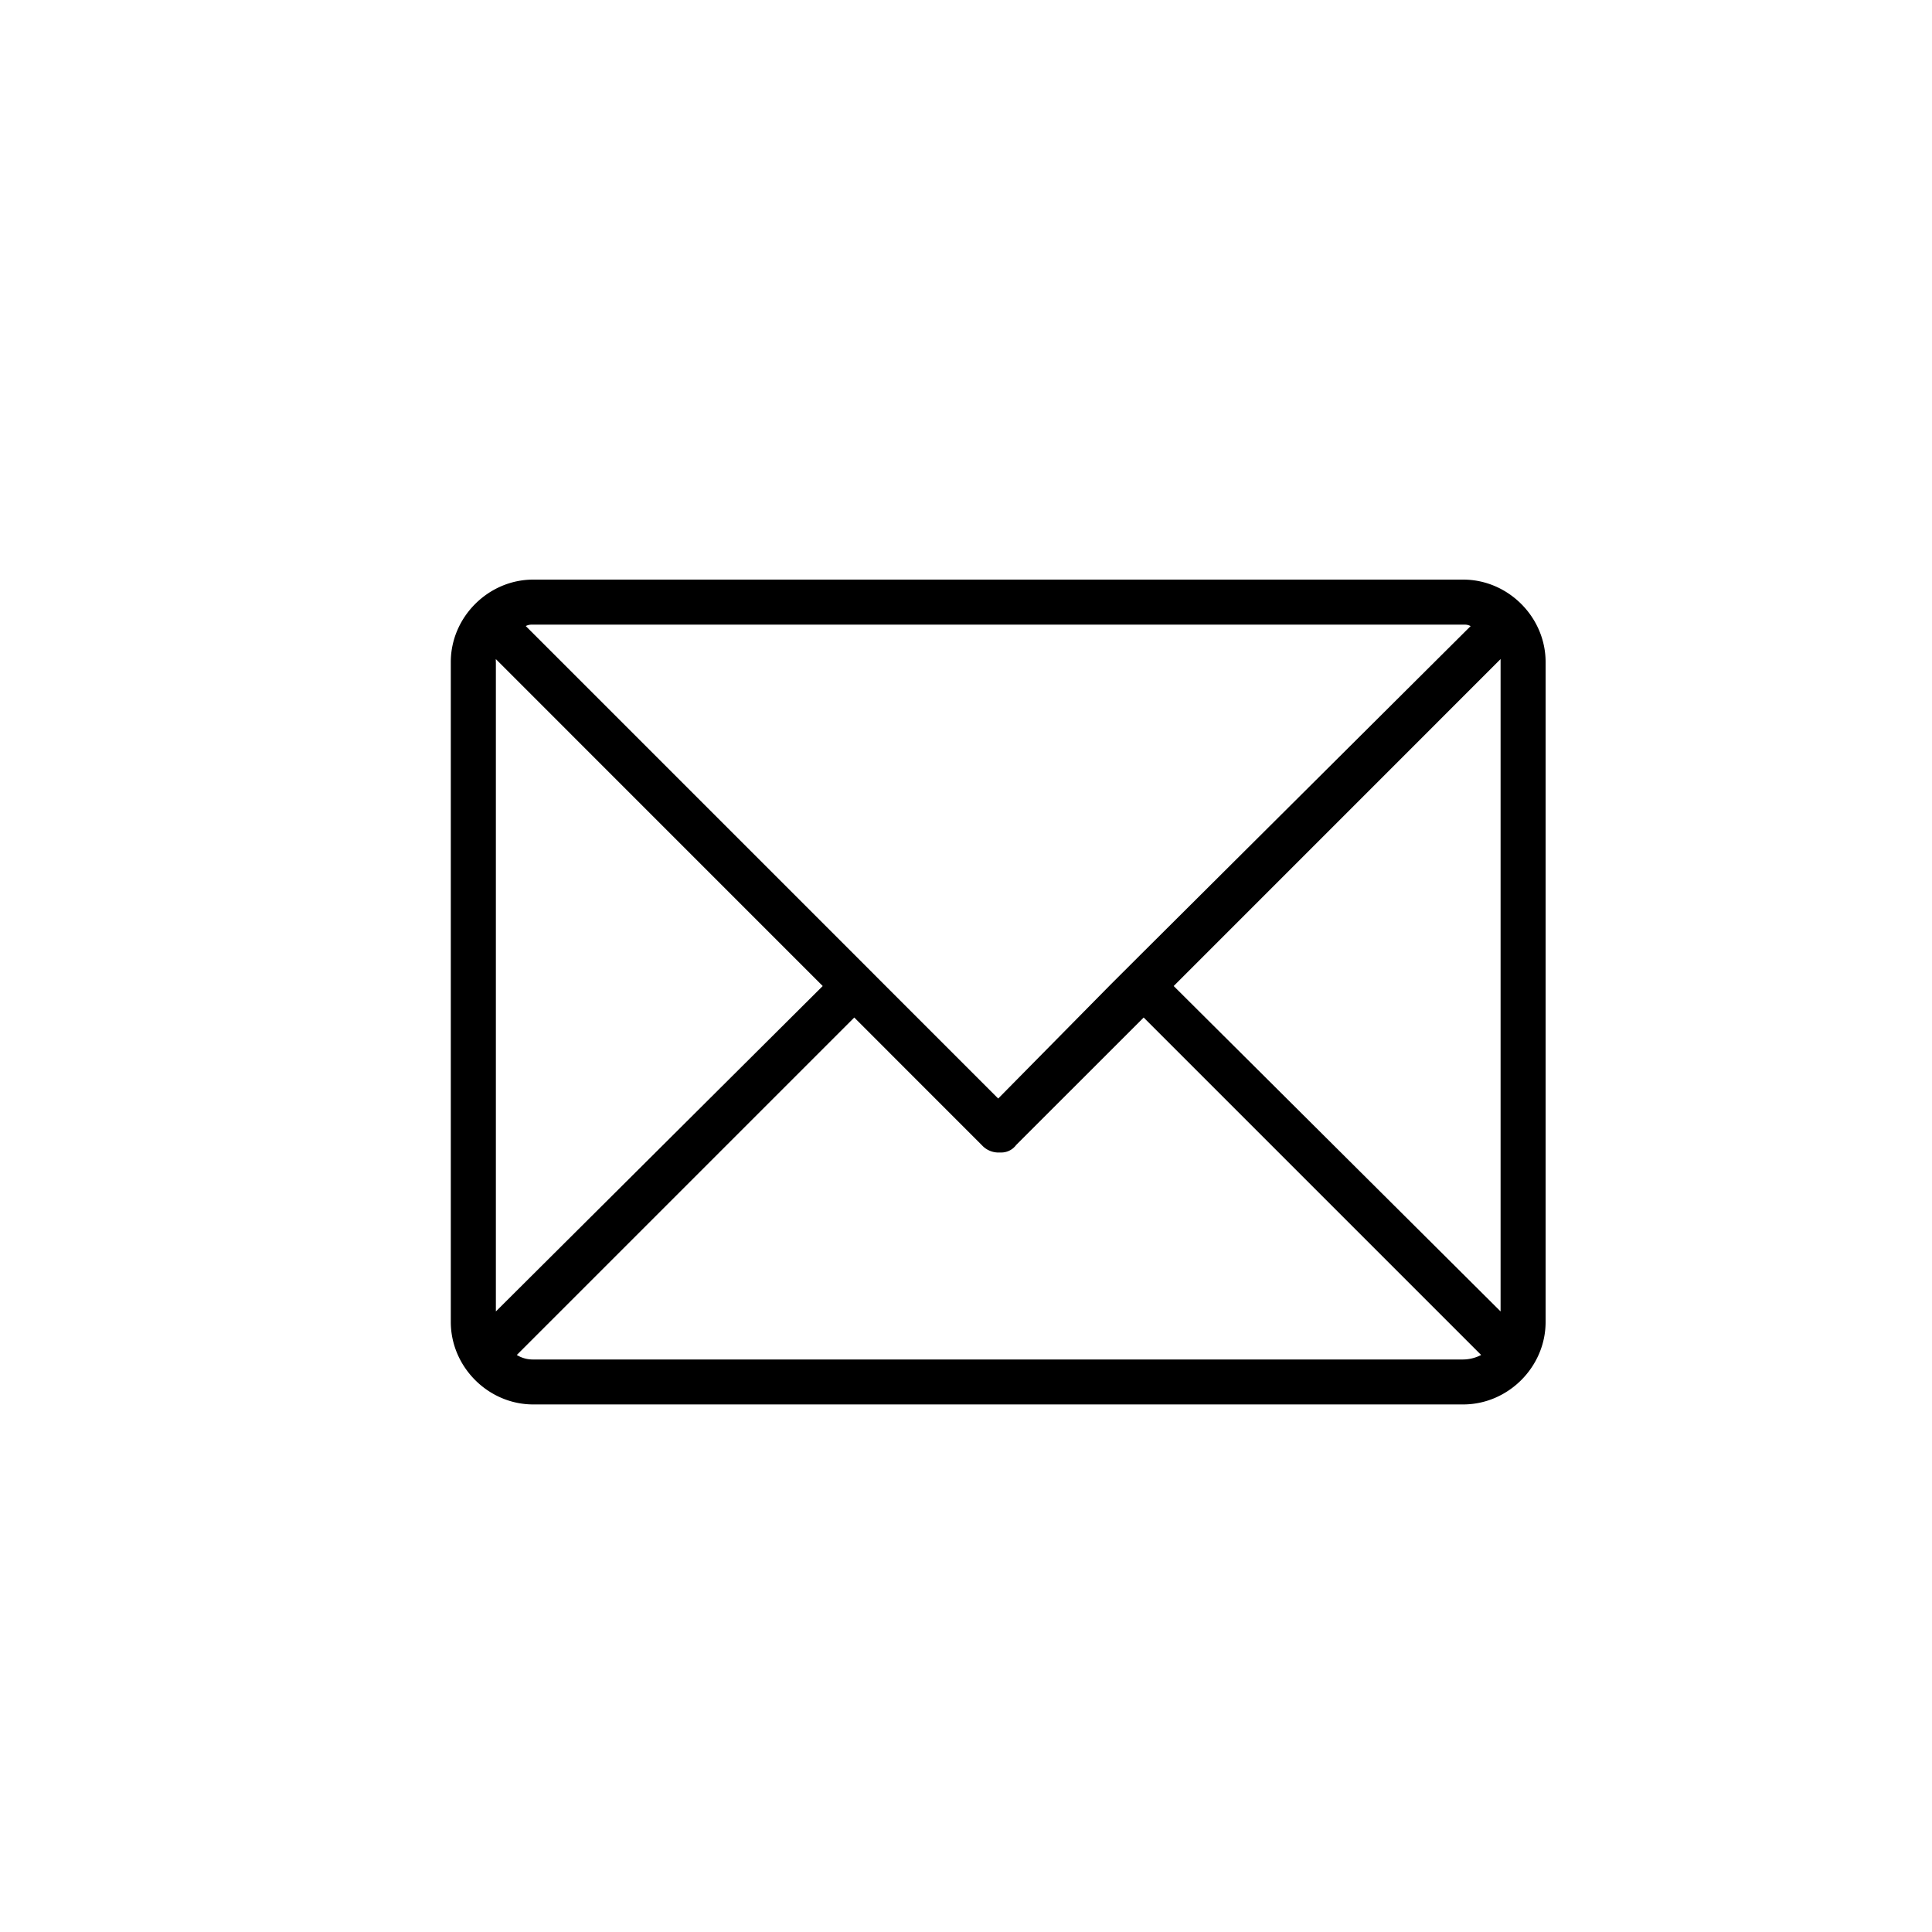 <svg viewBox="0 0 30 30" xmlns="http://www.w3.org/2000/svg" class="ContactInfo-icon"><path d="M22.72 9H8.28C7.583 9 7 9.582 7 10.28v10.247c0 .699.582 1.281 1.28 1.281h14.44c.698 0 1.28-.582 1.28-1.28V10.28C24 9.582 23.418 9 22.72 9zm-14.44.699h14.44c.046 0 .069 0 .116.023l-5.1 5.077-.49.489-1.746 1.77-1.747-1.747-.489-.49-5.1-5.1c.047-.022.07-.022.117-.022zm-.581.582v-.047l5.076 5.077L7.7 20.364V10.281zm15.02 10.829H8.281a.47.47 0 01-.256-.07l5.24-5.24 2.002 2.003a.35.35 0 00.256.093h.024a.287.287 0 00.232-.117l1.98-1.979 5.24 5.24a.62.62 0 01-.28.07zm.582-.746l-5.076-5.053 5.076-5.077v10.13z" fill="currentColor"></path></svg>